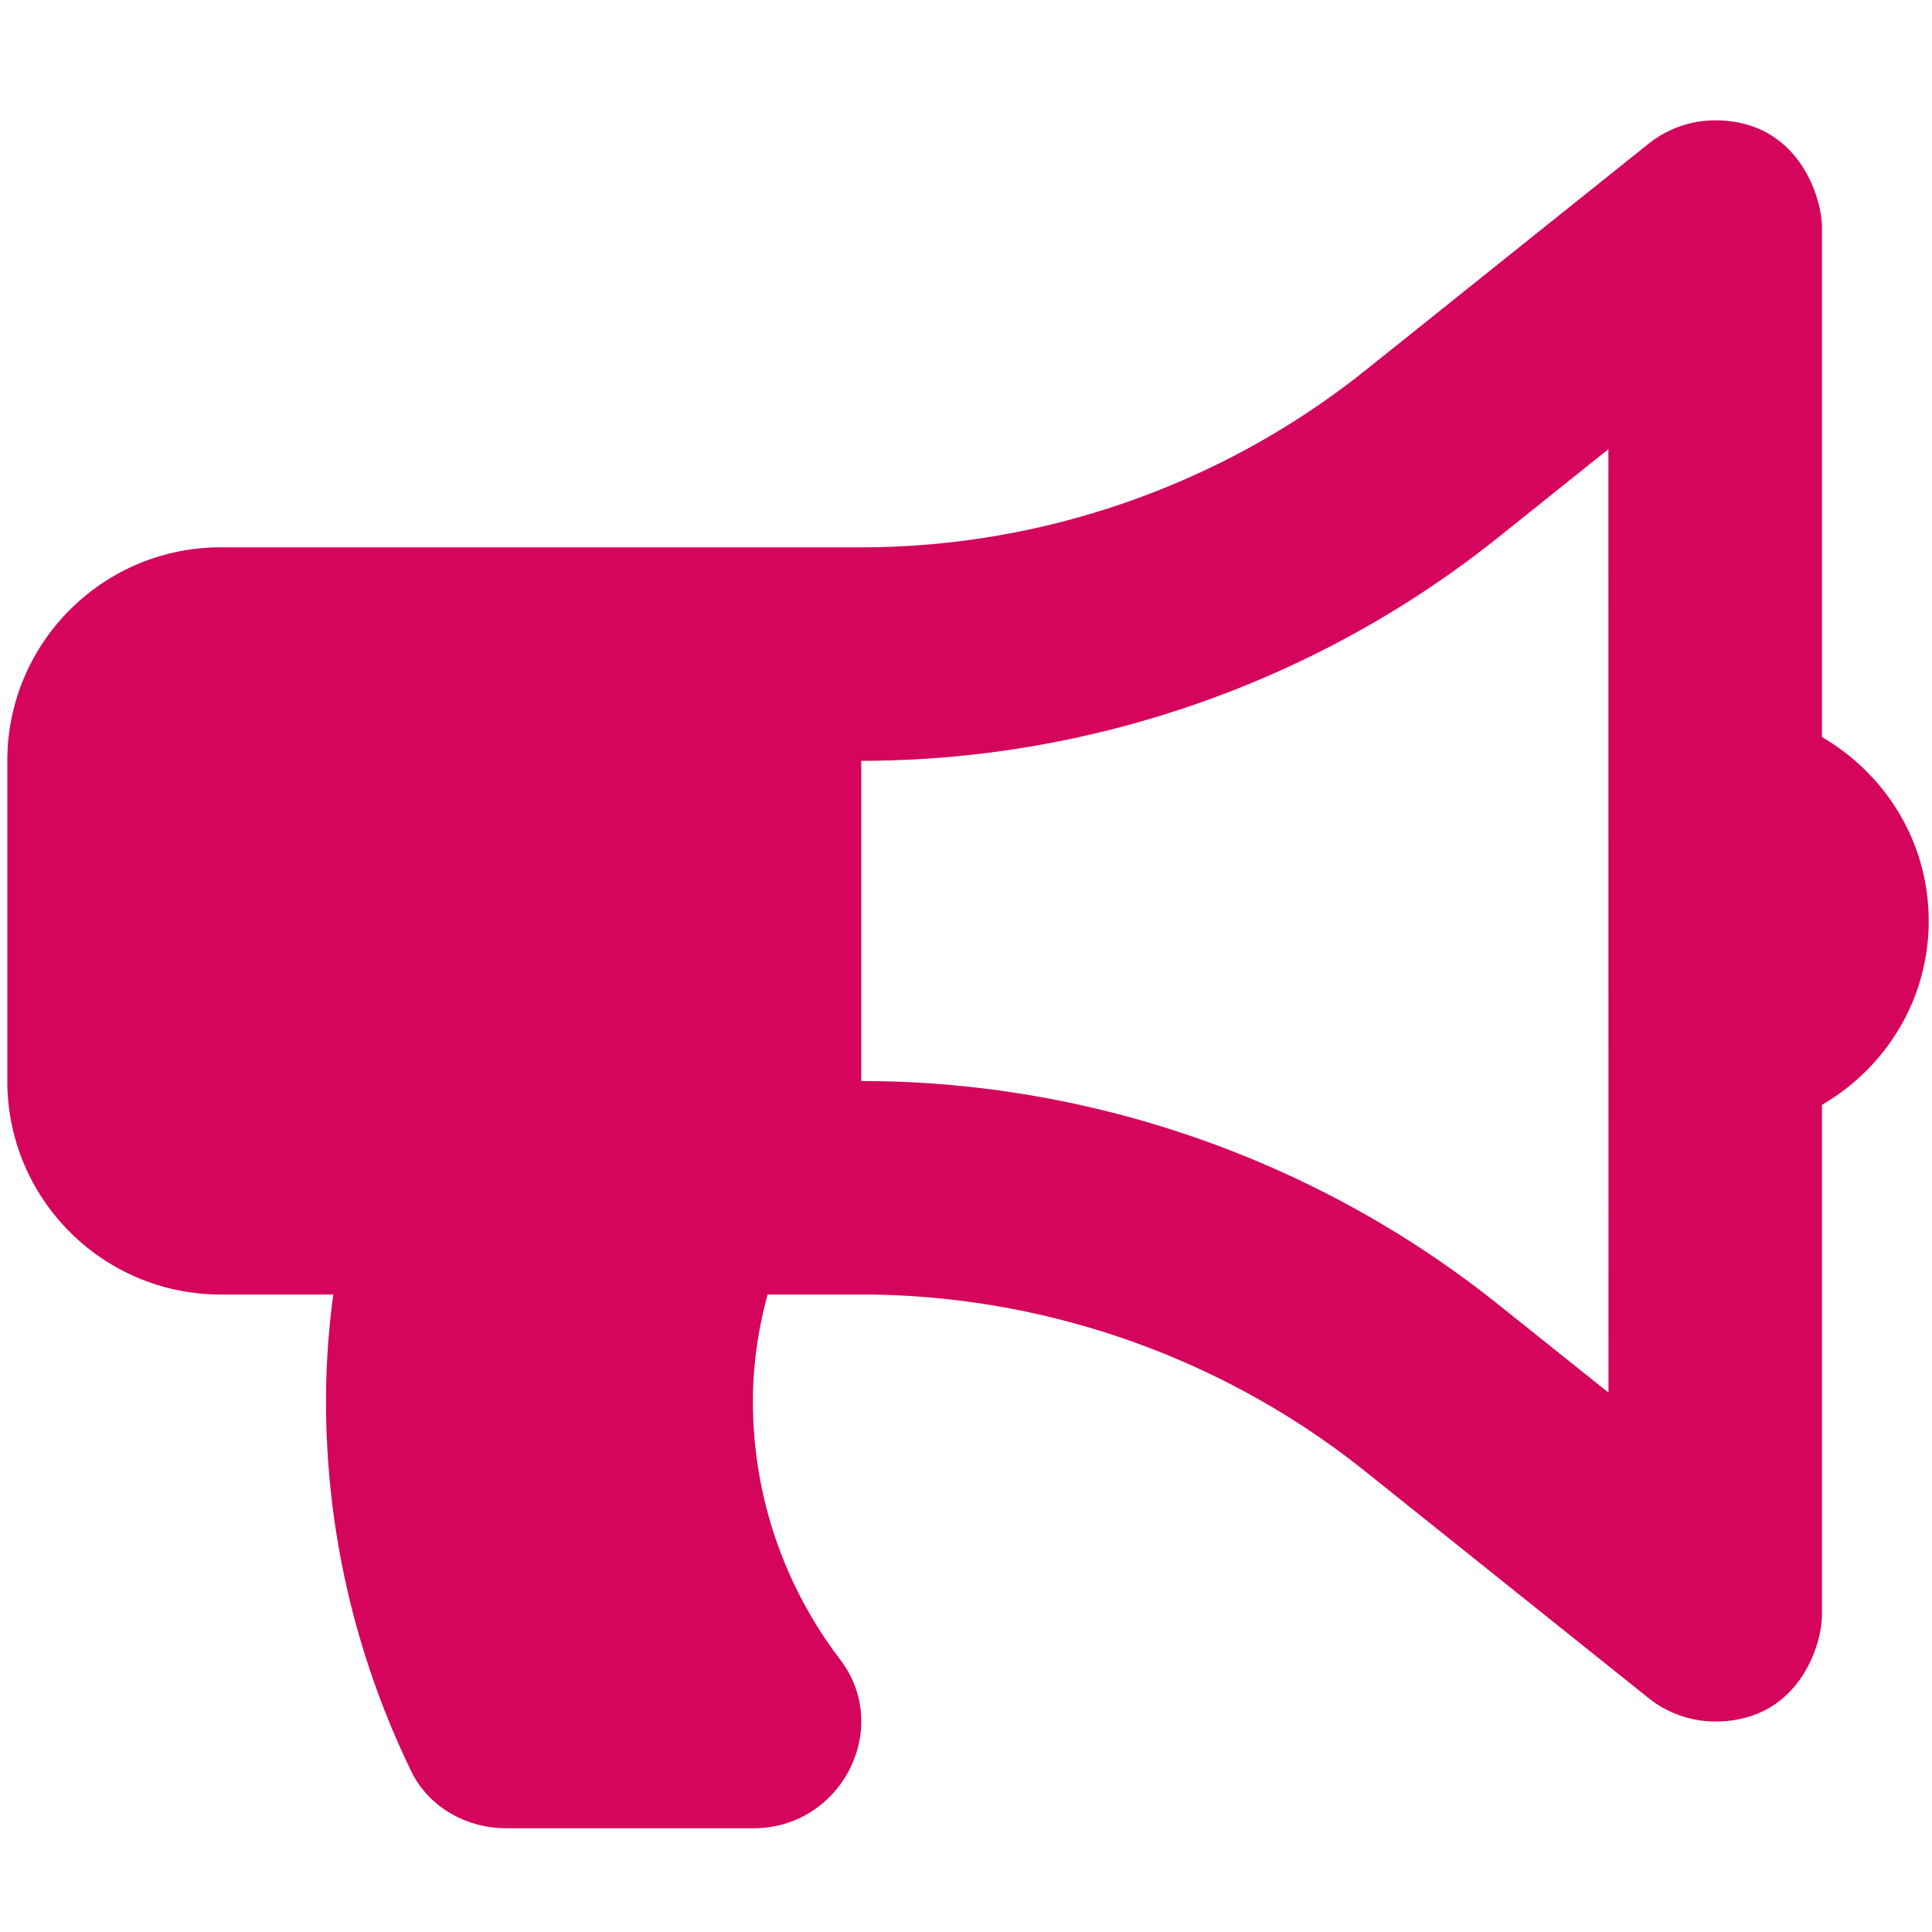 <?xml version="1.0" encoding="UTF-8" standalone="no"?>
<svg
   xmlns:dc="http://purl.org/dc/elements/1.1/"
   xmlns:cc="http://creativecommons.org/ns#"
   xmlns:rdf="http://www.w3.org/1999/02/22-rdf-syntax-ns#"
   xmlns:svg="http://www.w3.org/2000/svg"
   xmlns="http://www.w3.org/2000/svg"
   xmlns:sodipodi="http://sodipodi.sourceforge.net/DTD/sodipodi-0.dtd"
   xmlns:inkscape="http://www.inkscape.org/namespaces/inkscape"
   width="24"
   height="24"
   viewBox="-3 0 24 24"
   preserveAspectRatio="xMinYMid meet"
   overflow="visible"
   version="1.1"
   id="svg935"
   sodipodi:docname="icon.svg"
   inkscape:version="1.0.2 (e86c870879, 2021-01-15, custom)">
  <defs
     id="defs939" />
  <sodipodi:namedview
     pagecolor="#ffffff"
     bordercolor="#666666"
     borderopacity="1"
     objecttolerance="10"
     gridtolerance="10"
     guidetolerance="10"
     inkscape:pageopacity="0"
     inkscape:pageshadow="2"
     inkscape:window-width="1920"
     inkscape:window-height="1017"
     id="namedview937"
     showgrid="false"
     inkscape:zoom="24.365722"
     inkscape:cx="10.655529"
     inkscape:cy="10.009495"
     inkscape:window-x="1912"
     inkscape:window-y="-8"
     inkscape:window-maximized="1"
     inkscape:current-layer="svg935"
     inkscape:document-rotation="0" />
  <linearGradient
     id="a"
     gradientUnits="userSpaceOnUse"
     x1="9.499"
     x2="9.499"
     y2="24">
    <stop
       offset="0"
       stop-color="#95BFF8"
       id="stop888" />
    <stop
       offset=".557"
       stop-color="#84ADEF"
       id="stop890" />
    <stop
       offset="1"
       stop-color="#7CA4EB"
       id="stop892" />
  </linearGradient>
  <linearGradient
     id="b"
     gradientUnits="userSpaceOnUse"
     x1="9.499"
     y1="1"
     x2="9.499"
     y2="23">
    <stop
       offset="0"
       stop-color="#E7F4FC"
       id="stop897" />
    <stop
       offset="1"
       stop-color="#DEEFFC"
       id="stop899" />
  </linearGradient>
  <linearGradient
     id="c"
     gradientUnits="userSpaceOnUse"
     x1="9.499"
     y1="2"
     x2="9.499"
     y2="22">
    <stop
       offset="0"
       stop-color="#CEE9F9"
       id="stop904" />
    <stop
       offset="1"
       stop-color="#BBDFF8"
       id="stop906" />
  </linearGradient>
  <linearGradient
     id="d"
     gradientUnits="userSpaceOnUse"
     x1="14.245"
     x2="14.245"
     y2="9.359">
    <stop
       offset="0"
       stop-color="#95BFF8"
       id="stop911" />
    <stop
       offset=".557"
       stop-color="#84ADEF"
       id="stop913" />
    <stop
       offset="1"
       stop-color="#7CA4EB"
       id="stop915" />
  </linearGradient>
  <linearGradient
     id="e"
     gradientUnits="userSpaceOnUse"
     x1="11.322"
     y1="7.545"
     x2="14.45"
     y2="4.417">
    <stop
       offset="0"
       stop-color="#E7F4FC"
       id="stop920" />
    <stop
       offset=".518"
       stop-color="#E5F3FC"
       id="stop922" />
    <stop
       offset=".705"
       stop-color="#DEF0FB"
       id="stop924" />
    <stop
       offset=".837"
       stop-color="#D3EBFA"
       id="stop926" />
    <stop
       offset=".872"
       stop-color="#CEE9F9"
       id="stop928" />
    <stop
       offset="1"
       stop-color="#BDD8F0"
       id="stop930" />
  </linearGradient>
  <path
     fill="currentColor"
     d="m 20.959,11.44 c 0,-0.979 -0.537,-1.825 -1.326,-2.284 V 2.821 c 0,-0.363 -0.289,-1.326 -1.326,-1.326 -0.295,0 -0.588,0.099 -0.828,0.291 L 13.956,4.605 C 12.186,6.019 9.964,6.799 7.699,6.799 h -7.956 c -1.465,0 -2.652,1.187 -2.652,2.652 v 3.978 c 0,1.465 1.187,2.652 2.652,2.652 H 1.14 c -0.058,0.434 -0.09,0.876 -0.09,1.326 0,1.648 0.384,3.205 1.059,4.597 0.215,0.443 0.685,0.707 1.177,0.707 h 3.078 c 1.079,0 1.727,-1.236 1.073,-2.095 -0.68,-0.892 -1.084,-2.004 -1.084,-3.209 0,-0.46 0.067,-0.903 0.183,-1.326 h 1.164 c 2.265,0 4.487,0.779 6.256,2.194 l 3.523,2.819 a 1.327,1.327 0 0 0 0.828,0.291 c 1.033,0 1.326,-0.944 1.326,-1.326 v -6.334 c 0.79,-0.46 1.326,-1.305 1.326,-2.284 z M 16.981,17.299 15.611,16.204 C 13.374,14.414 10.563,13.429 7.699,13.429 V 9.451 c 2.864,0 5.675,-0.985 7.912,-2.775 l 1.369,-1.096 z"
     id="path859"
     style="fill:#d5045c;fill-opacity:1;stroke-width:0.041" />
</svg>
